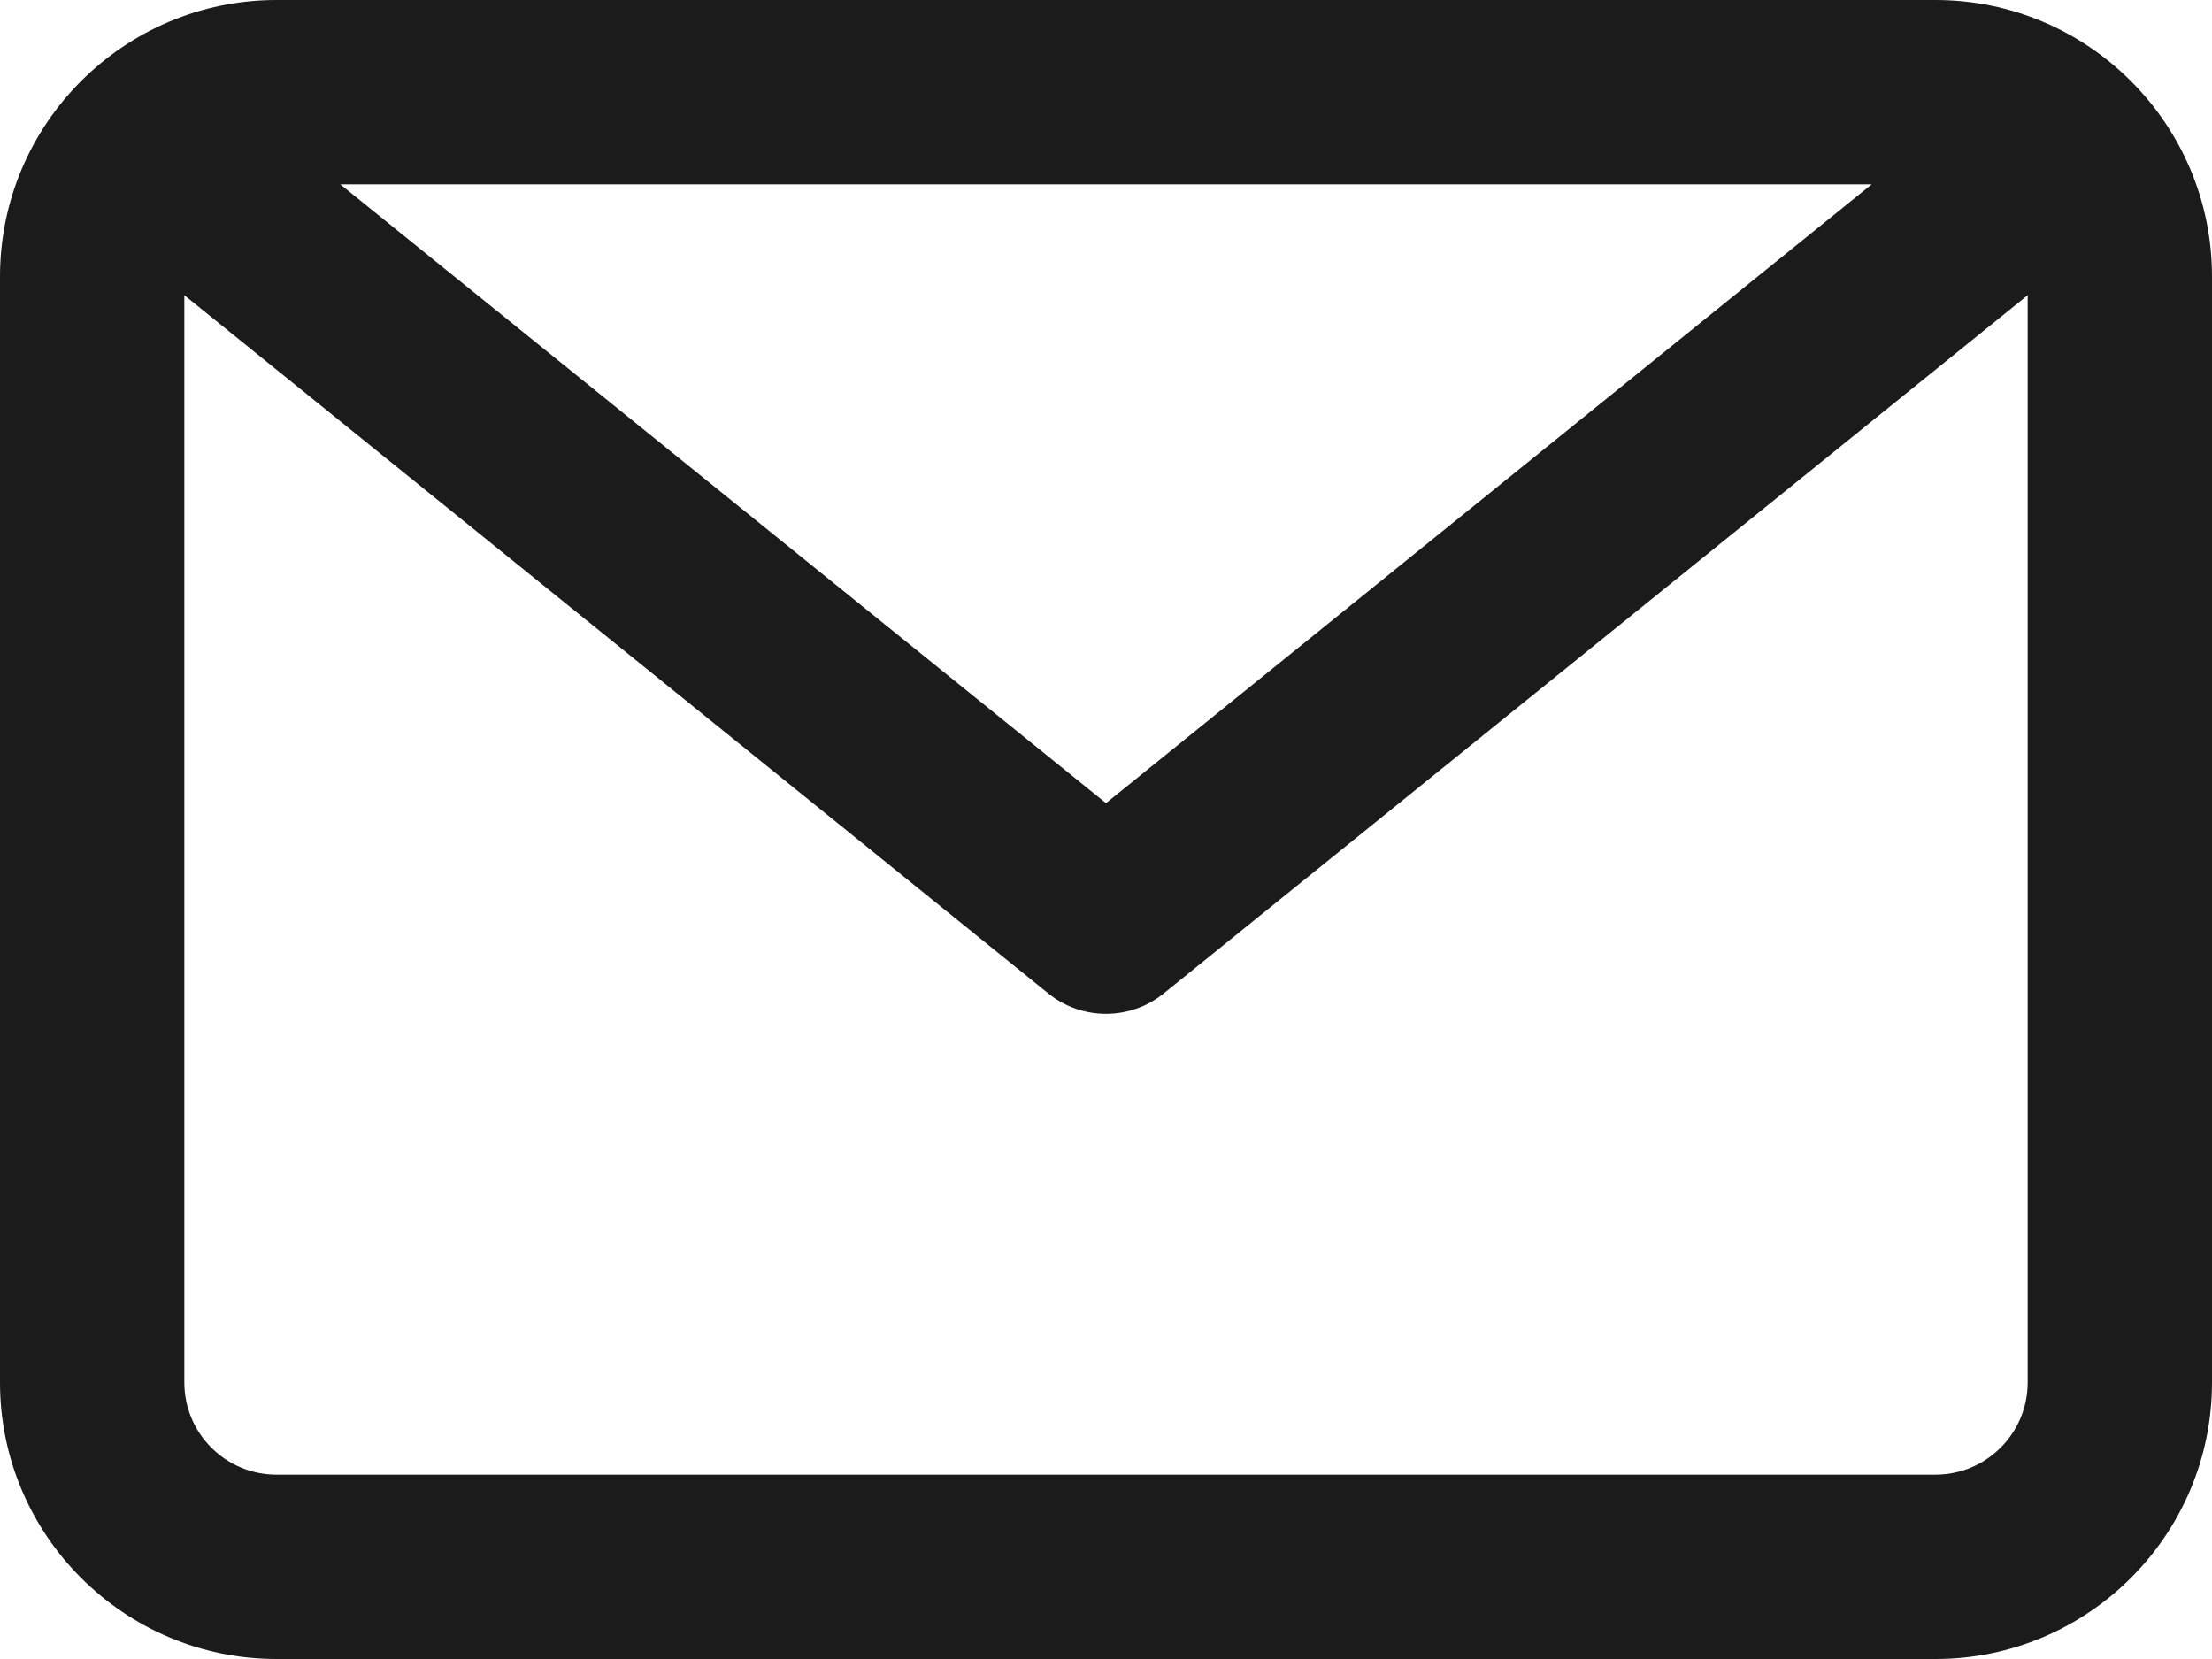 <svg xmlns="http://www.w3.org/2000/svg" xmlns:xlink="http://www.w3.org/1999/xlink" preserveAspectRatio="xMidYMid" width="48" height="36" viewBox="0 0 24 18">
  <defs>
    <style>
      .cls-1 {
        fill: #1b1b1b;
        fill-rule: evenodd;
      }
    </style>
  </defs>
  <path d="M21.000,18.000 L3.000,18.000 C1.346,18.000 0.000,16.654 0.000,15.000 L0.000,3.000 C0.000,1.346 1.346,-0.000 3.000,-0.000 L21.000,-0.000 C22.654,-0.000 24.000,1.346 24.000,3.000 L24.000,15.000 C24.000,16.654 22.654,18.000 21.000,18.000 ZM3.000,16.000 L21.000,16.000 C21.551,16.000 22.000,15.552 22.000,15.000 L22.000,3.203 L12.628,10.777 C12.445,10.926 12.223,11.000 12.000,11.000 C11.777,11.000 11.555,10.926 11.372,10.777 L2.000,3.203 L2.000,15.000 C2.000,15.552 2.449,16.000 3.000,16.000 ZM20.308,2.000 L3.692,2.000 L12.000,8.714 L20.308,2.000 Z" class="cls-1"/>
</svg>
